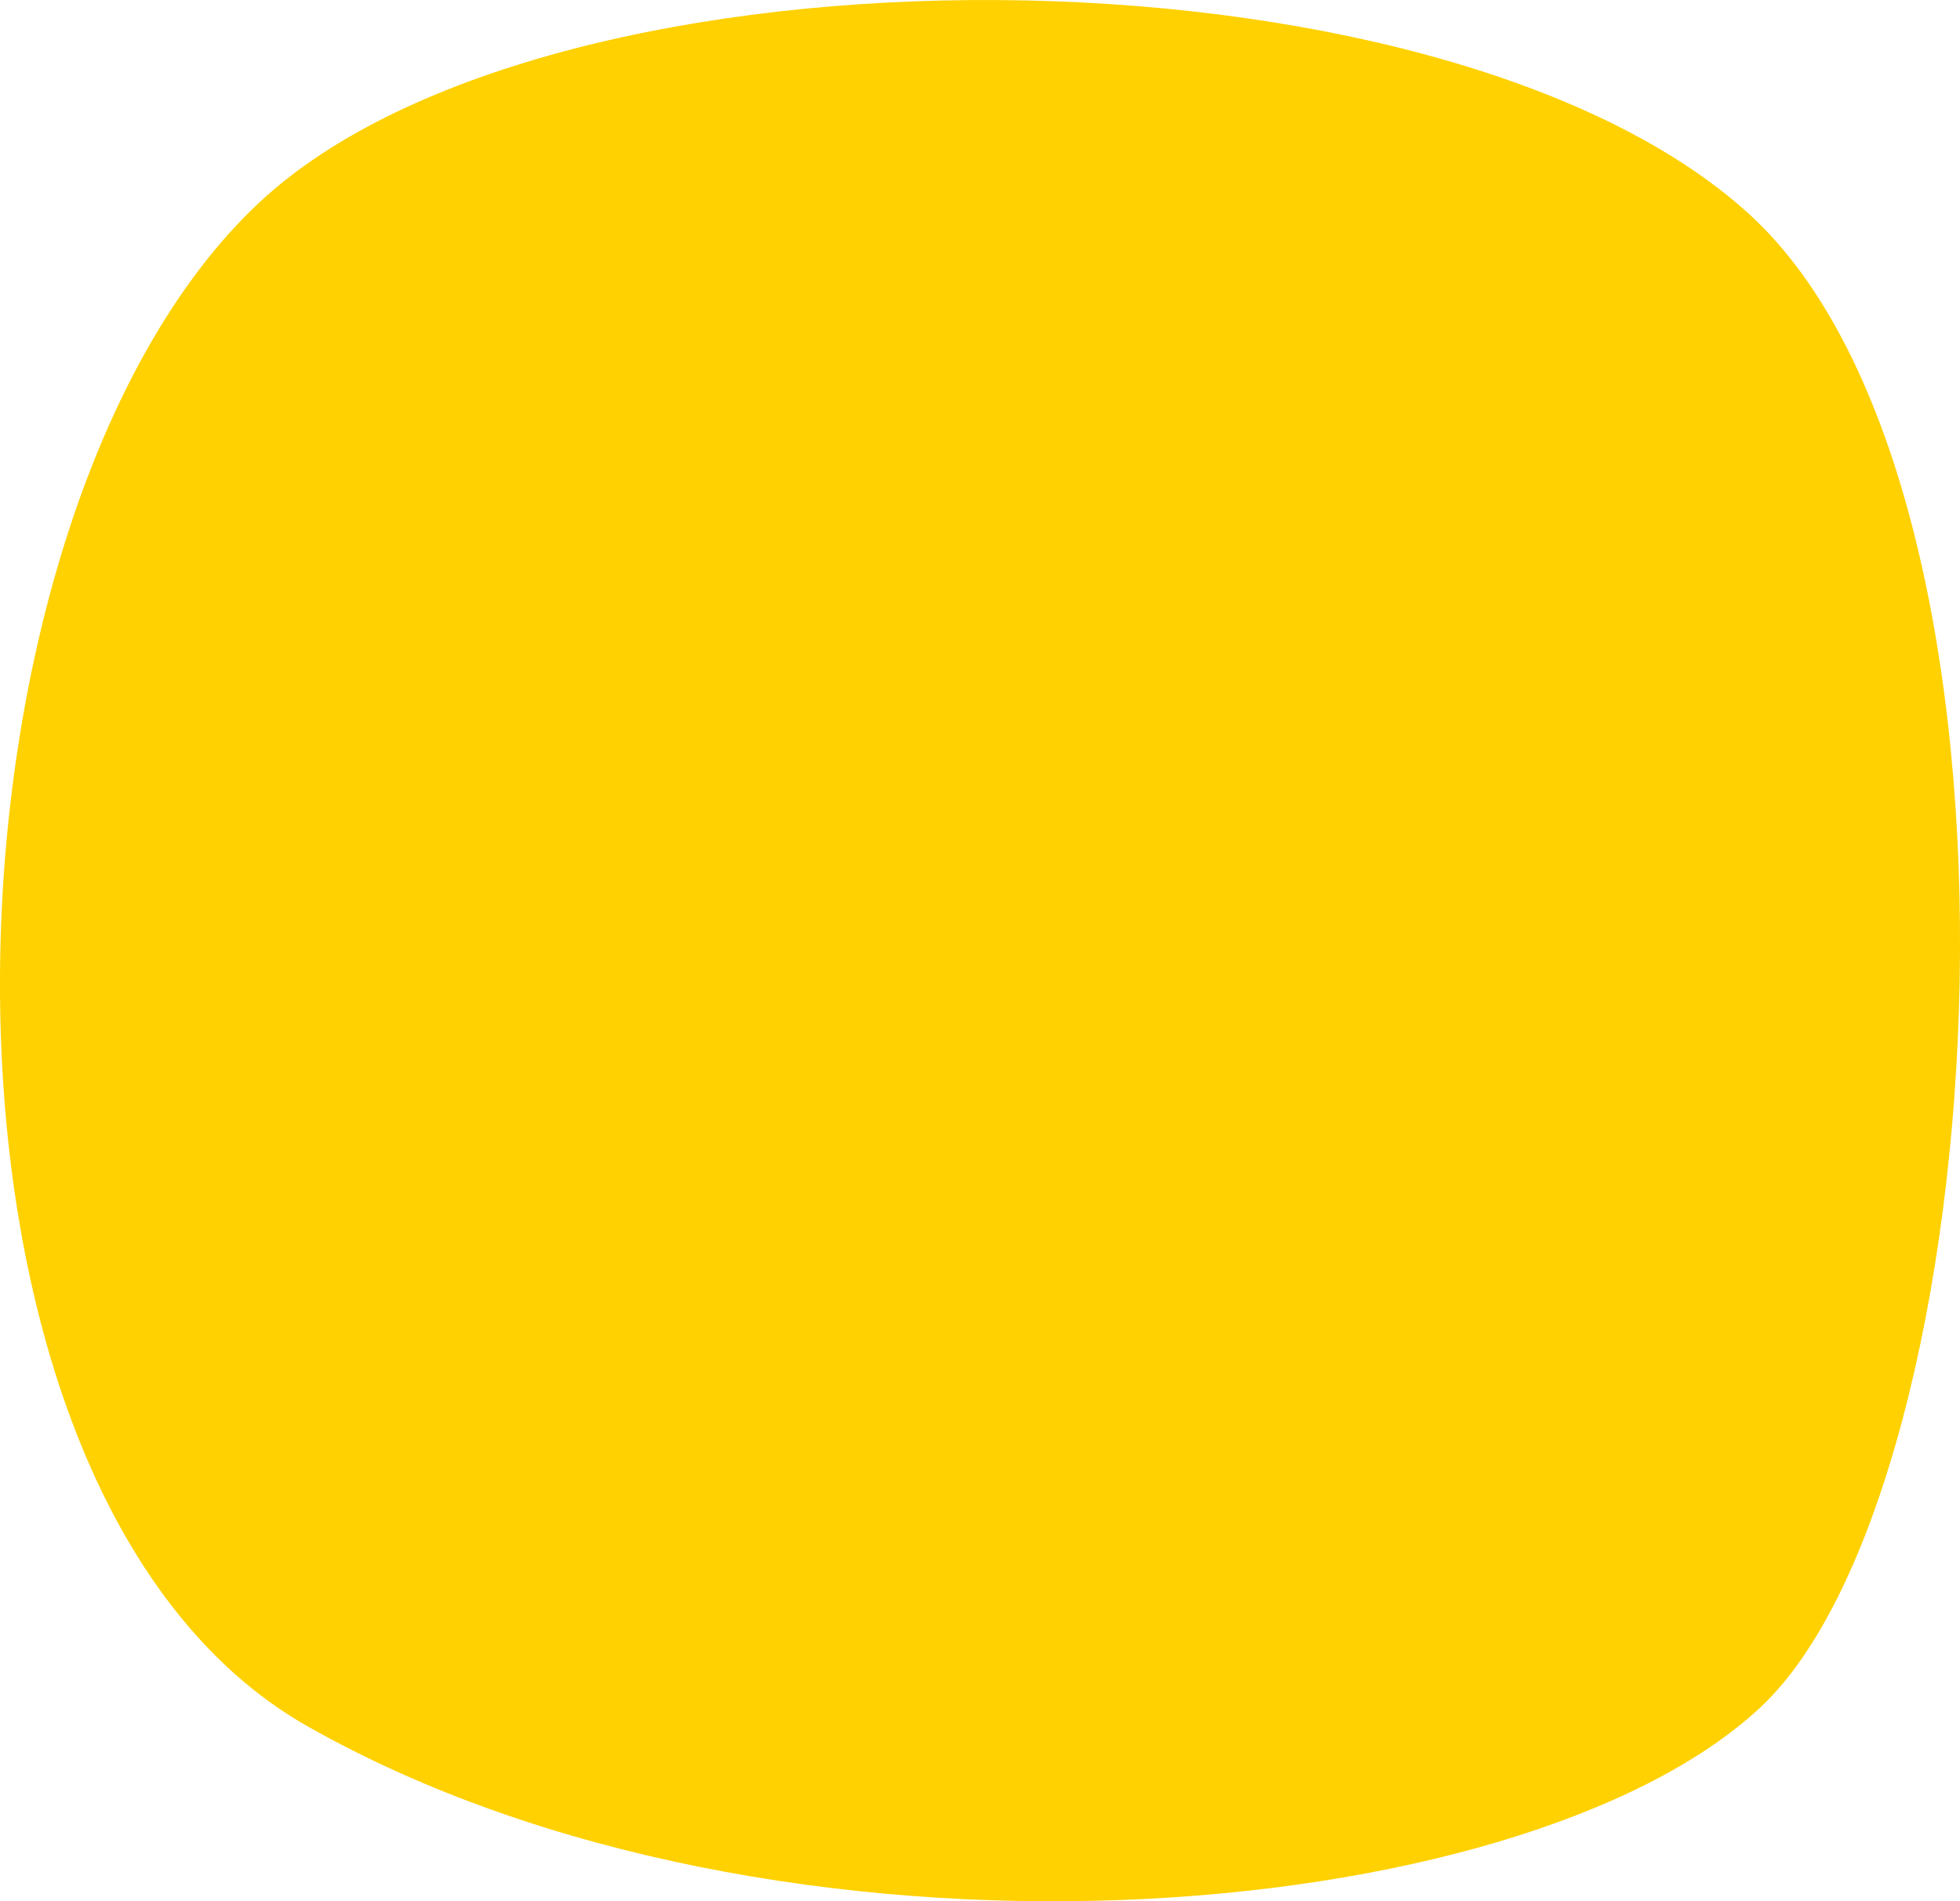 <?xml version="1.0" encoding="utf-8"?>
<!-- Generator: Adobe Illustrator 23.0.1, SVG Export Plug-In . SVG Version: 6.00 Build 0)  -->
<svg version="1.1" id="Layer_1" xmlns="http://www.w3.org/2000/svg" xmlns:xlink="http://www.w3.org/1999/xlink" x="0px" y="0px"
	 viewBox="0 0 999.719 969.848" enable-background="new 0 0 999.719 969.848" xml:space="preserve">
<path id="_1" fill-rule="evenodd" clip-rule="evenodd" fill="#FFD100" d="M132.304,103.249
	c149.544-139.755,602.155-137.412,759.635,5.745s127.54,648.86,5.72,762.193s-501.215,144.92-740.54,9.576
	C-56.432,759.996-40.028,264.302,132.304,103.249z"/>
</svg>

